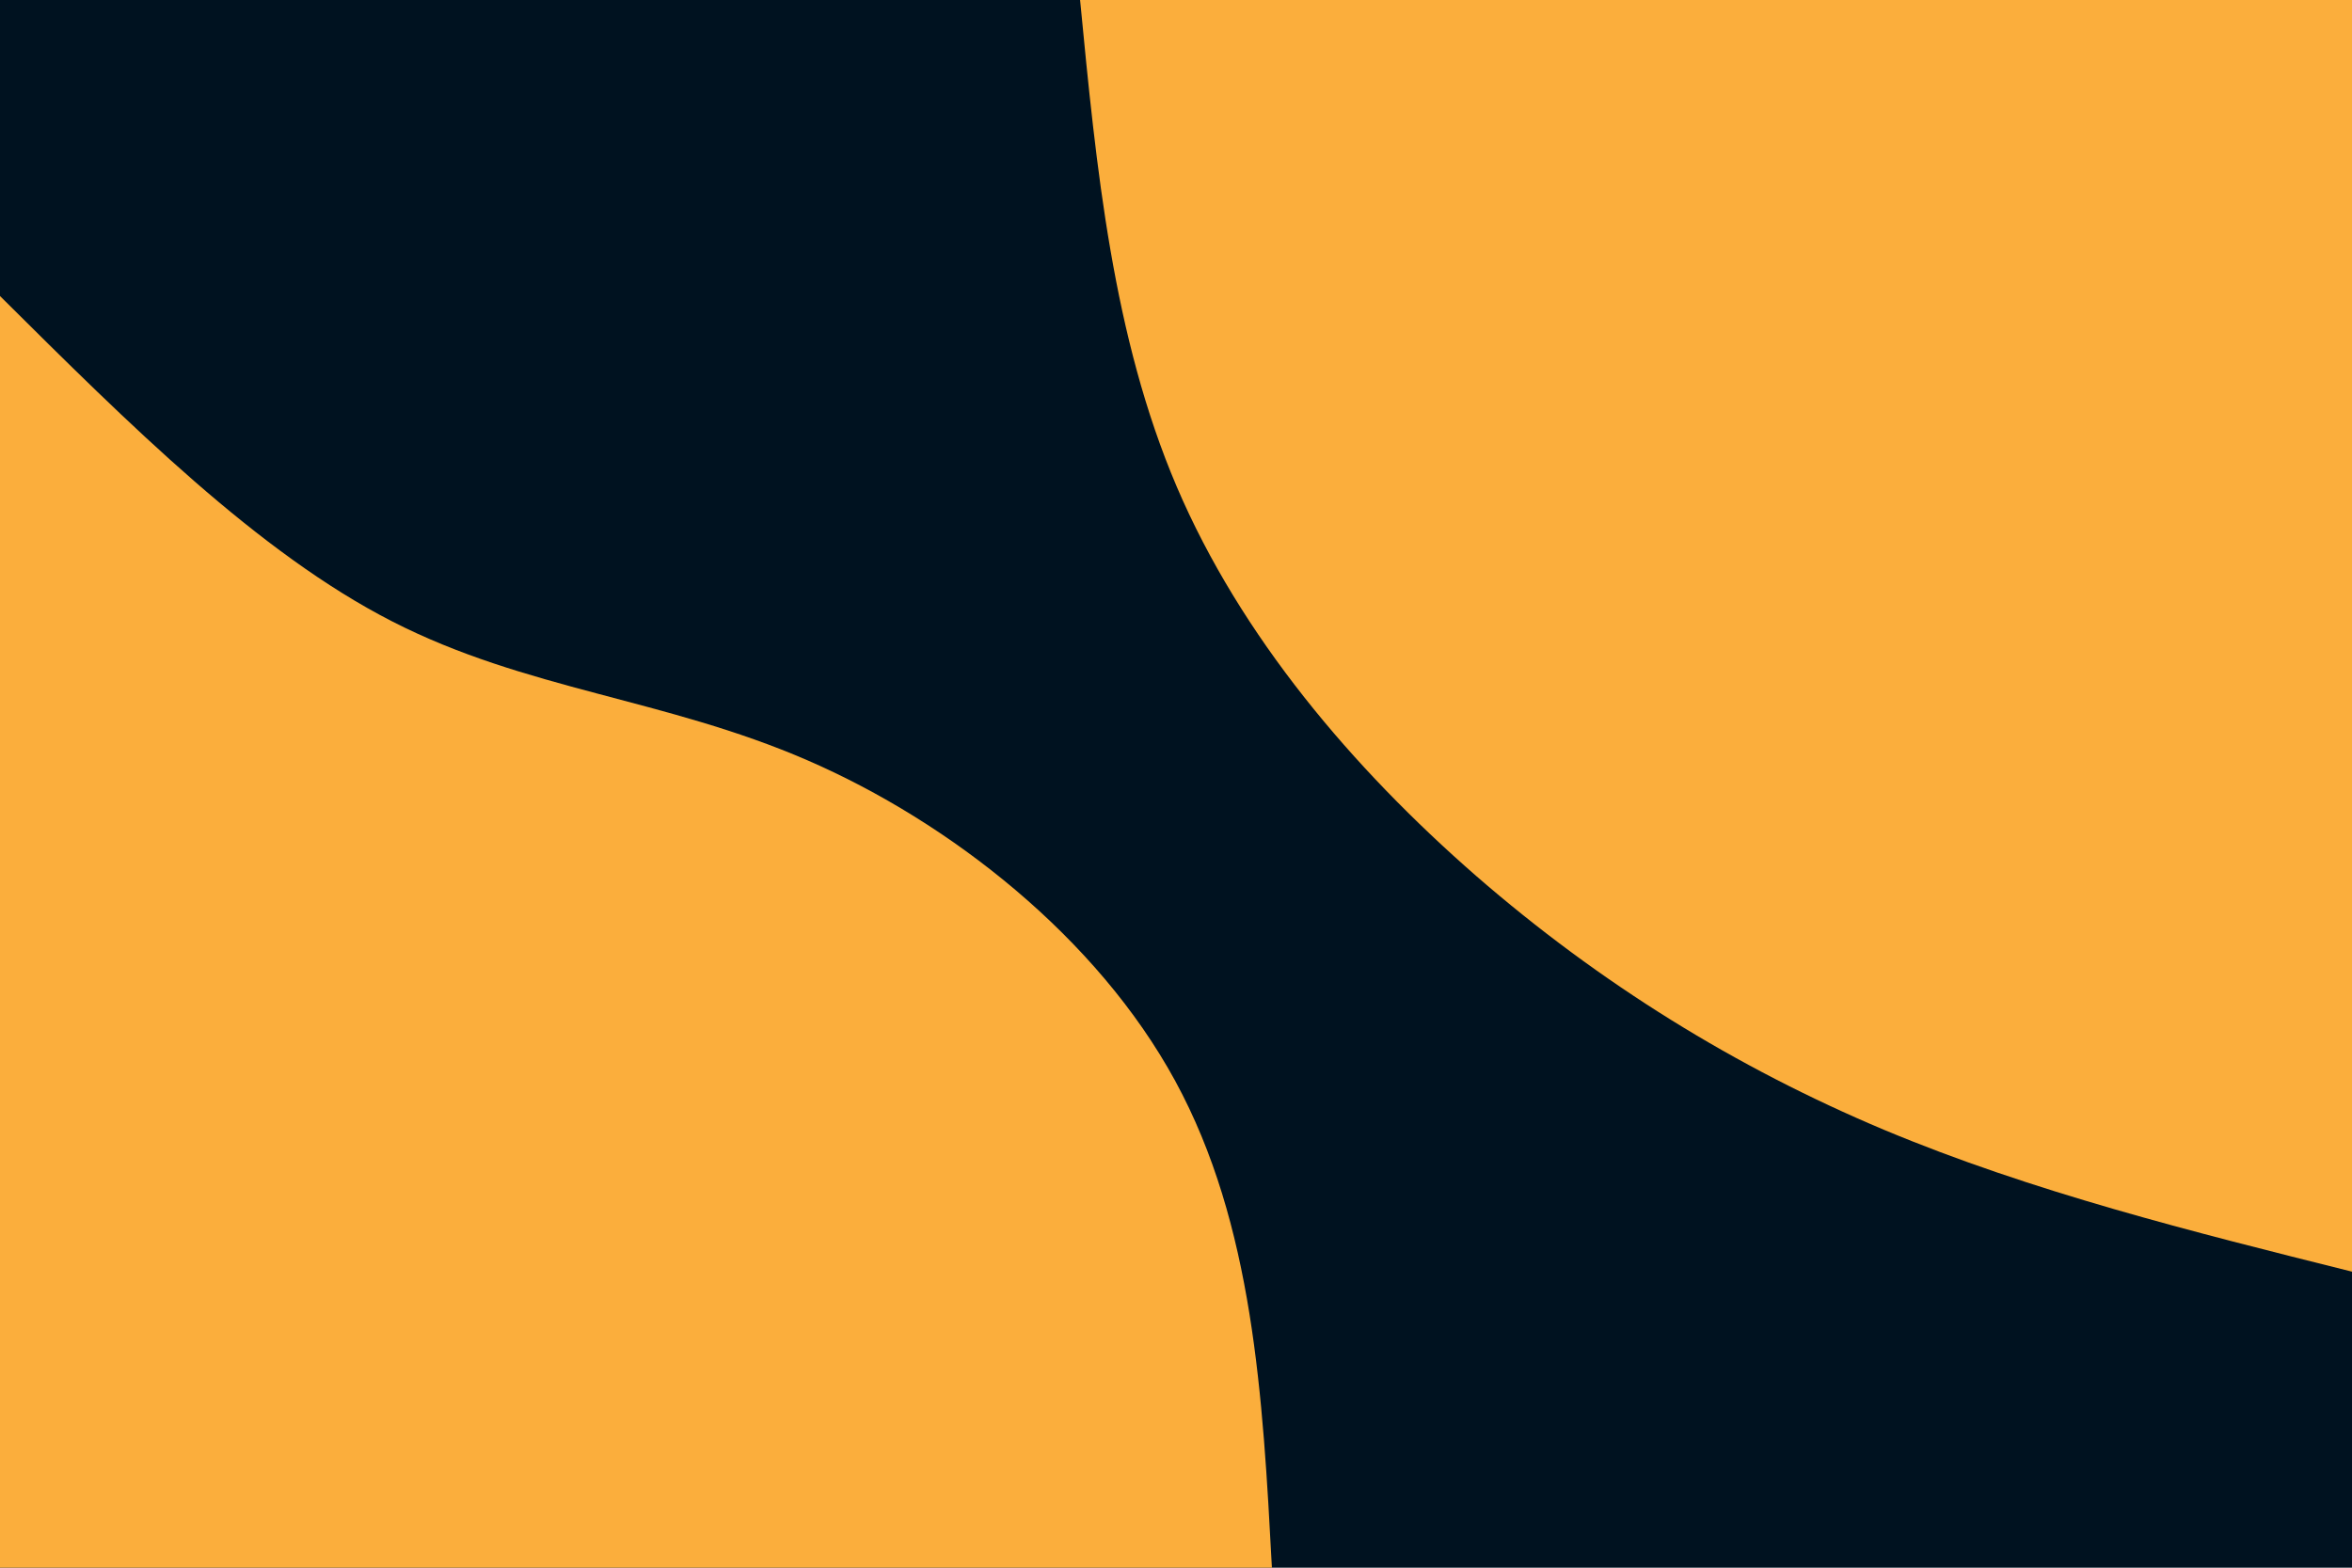 <svg id="visual" viewBox="0 0 900 600" width="900" height="600" xmlns="http://www.w3.org/2000/svg" xmlns:xlink="http://www.w3.org/1999/xlink" version="1.1"><rect x="0" y="0" width="900" height="600" fill="#001220"></rect><defs><linearGradient id="grad1_0" x1="33.3%" y1="0%" x2="100%" y2="100%"><stop offset="20%" stop-color="#001220" stop-opacity="1"></stop><stop offset="80%" stop-color="#001220" stop-opacity="1"></stop></linearGradient></defs><defs><linearGradient id="grad2_0" x1="0%" y1="0%" x2="66.7%" y2="100%"><stop offset="20%" stop-color="#001220" stop-opacity="1"></stop><stop offset="80%" stop-color="#001220" stop-opacity="1"></stop></linearGradient></defs><g transform="translate(900, 0)"><path d="M0 486.7C-61.2 471.4 -122.5 456.1 -179.1 432.4C-235.7 408.6 -287.8 376.4 -335.2 335.2C-382.5 293.9 -425.2 243.6 -449.7 186.3C-474.2 128.9 -480.5 64.5 -486.7 0L0 0Z" fill="#FBAE3C"></path></g><g transform="translate(0, 600)"><path d="M0 -486.7C49.4 -437.6 98.8 -388.4 150 -362.2C201.3 -335.9 254.4 -332.7 309 -309C363.6 -285.3 419.8 -241.2 449.7 -186.3C479.6 -131.4 483.2 -65.7 486.7 0L0 0Z" fill="#FBAE3C"></path></g></svg>